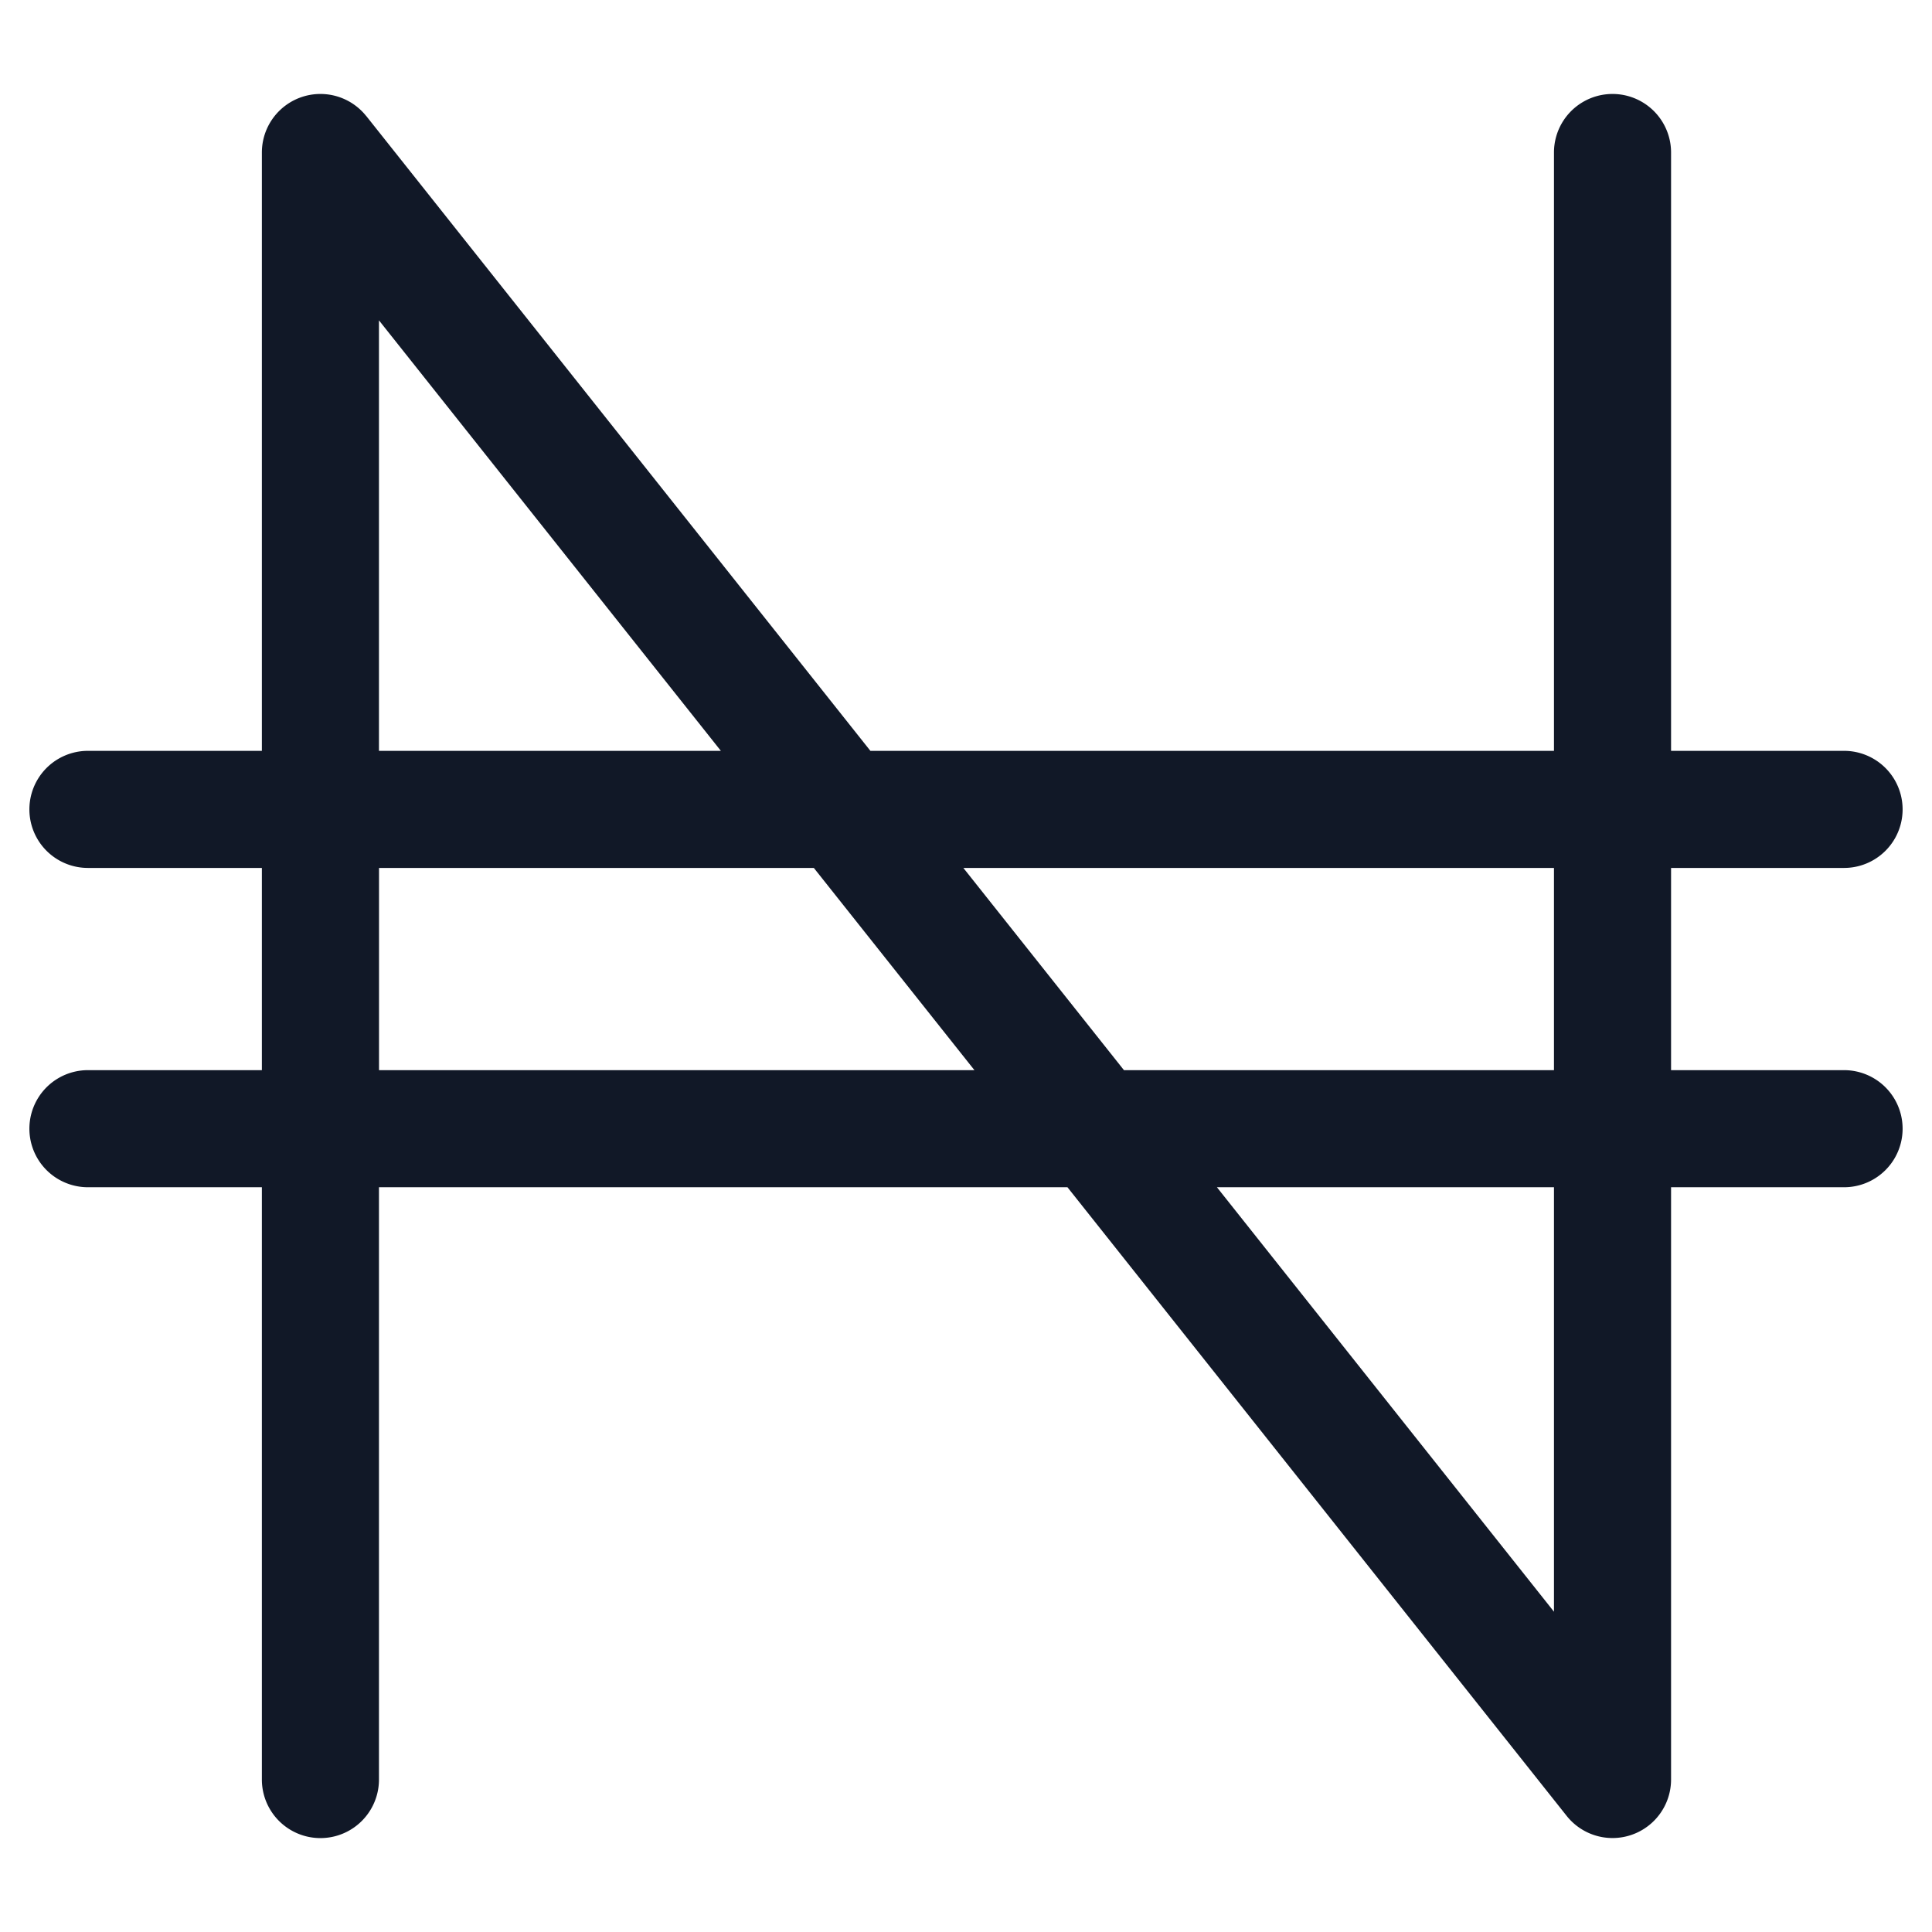 <svg xmlns="http://www.w3.org/2000/svg" width="33" height="33" fill="none"><path fill="#111827" fill-rule="evenodd" d="M6.256 1.983a1 1 0 0 0-1.783.622v10.22H1.502a1 1 0 1 0 0 2h2.971v3.454H1.502a1 1 0 1 0 0 2h2.971v10.117a1 1 0 1 0 2 0V20.279h11.76l8.527 10.738a1 1 0 0 0 1.783-.621V20.279h2.955a1 1 0 1 0 0-2h-2.955v-3.454h2.955a1 1 0 0 0 0-2h-2.955V2.605a1 1 0 1 0-2 0v10.22H14.867L6.257 1.983Zm6.057 10.842-5.84-7.353v7.353h5.84Zm-5.84 2h7.428l2.743 3.454H6.474v-3.454Zm12.725 3.454-2.743-3.454h10.088v3.454h-7.345Zm1.588 2 5.757 7.25v-7.25h-5.757Z" clip-rule="evenodd"/></svg>